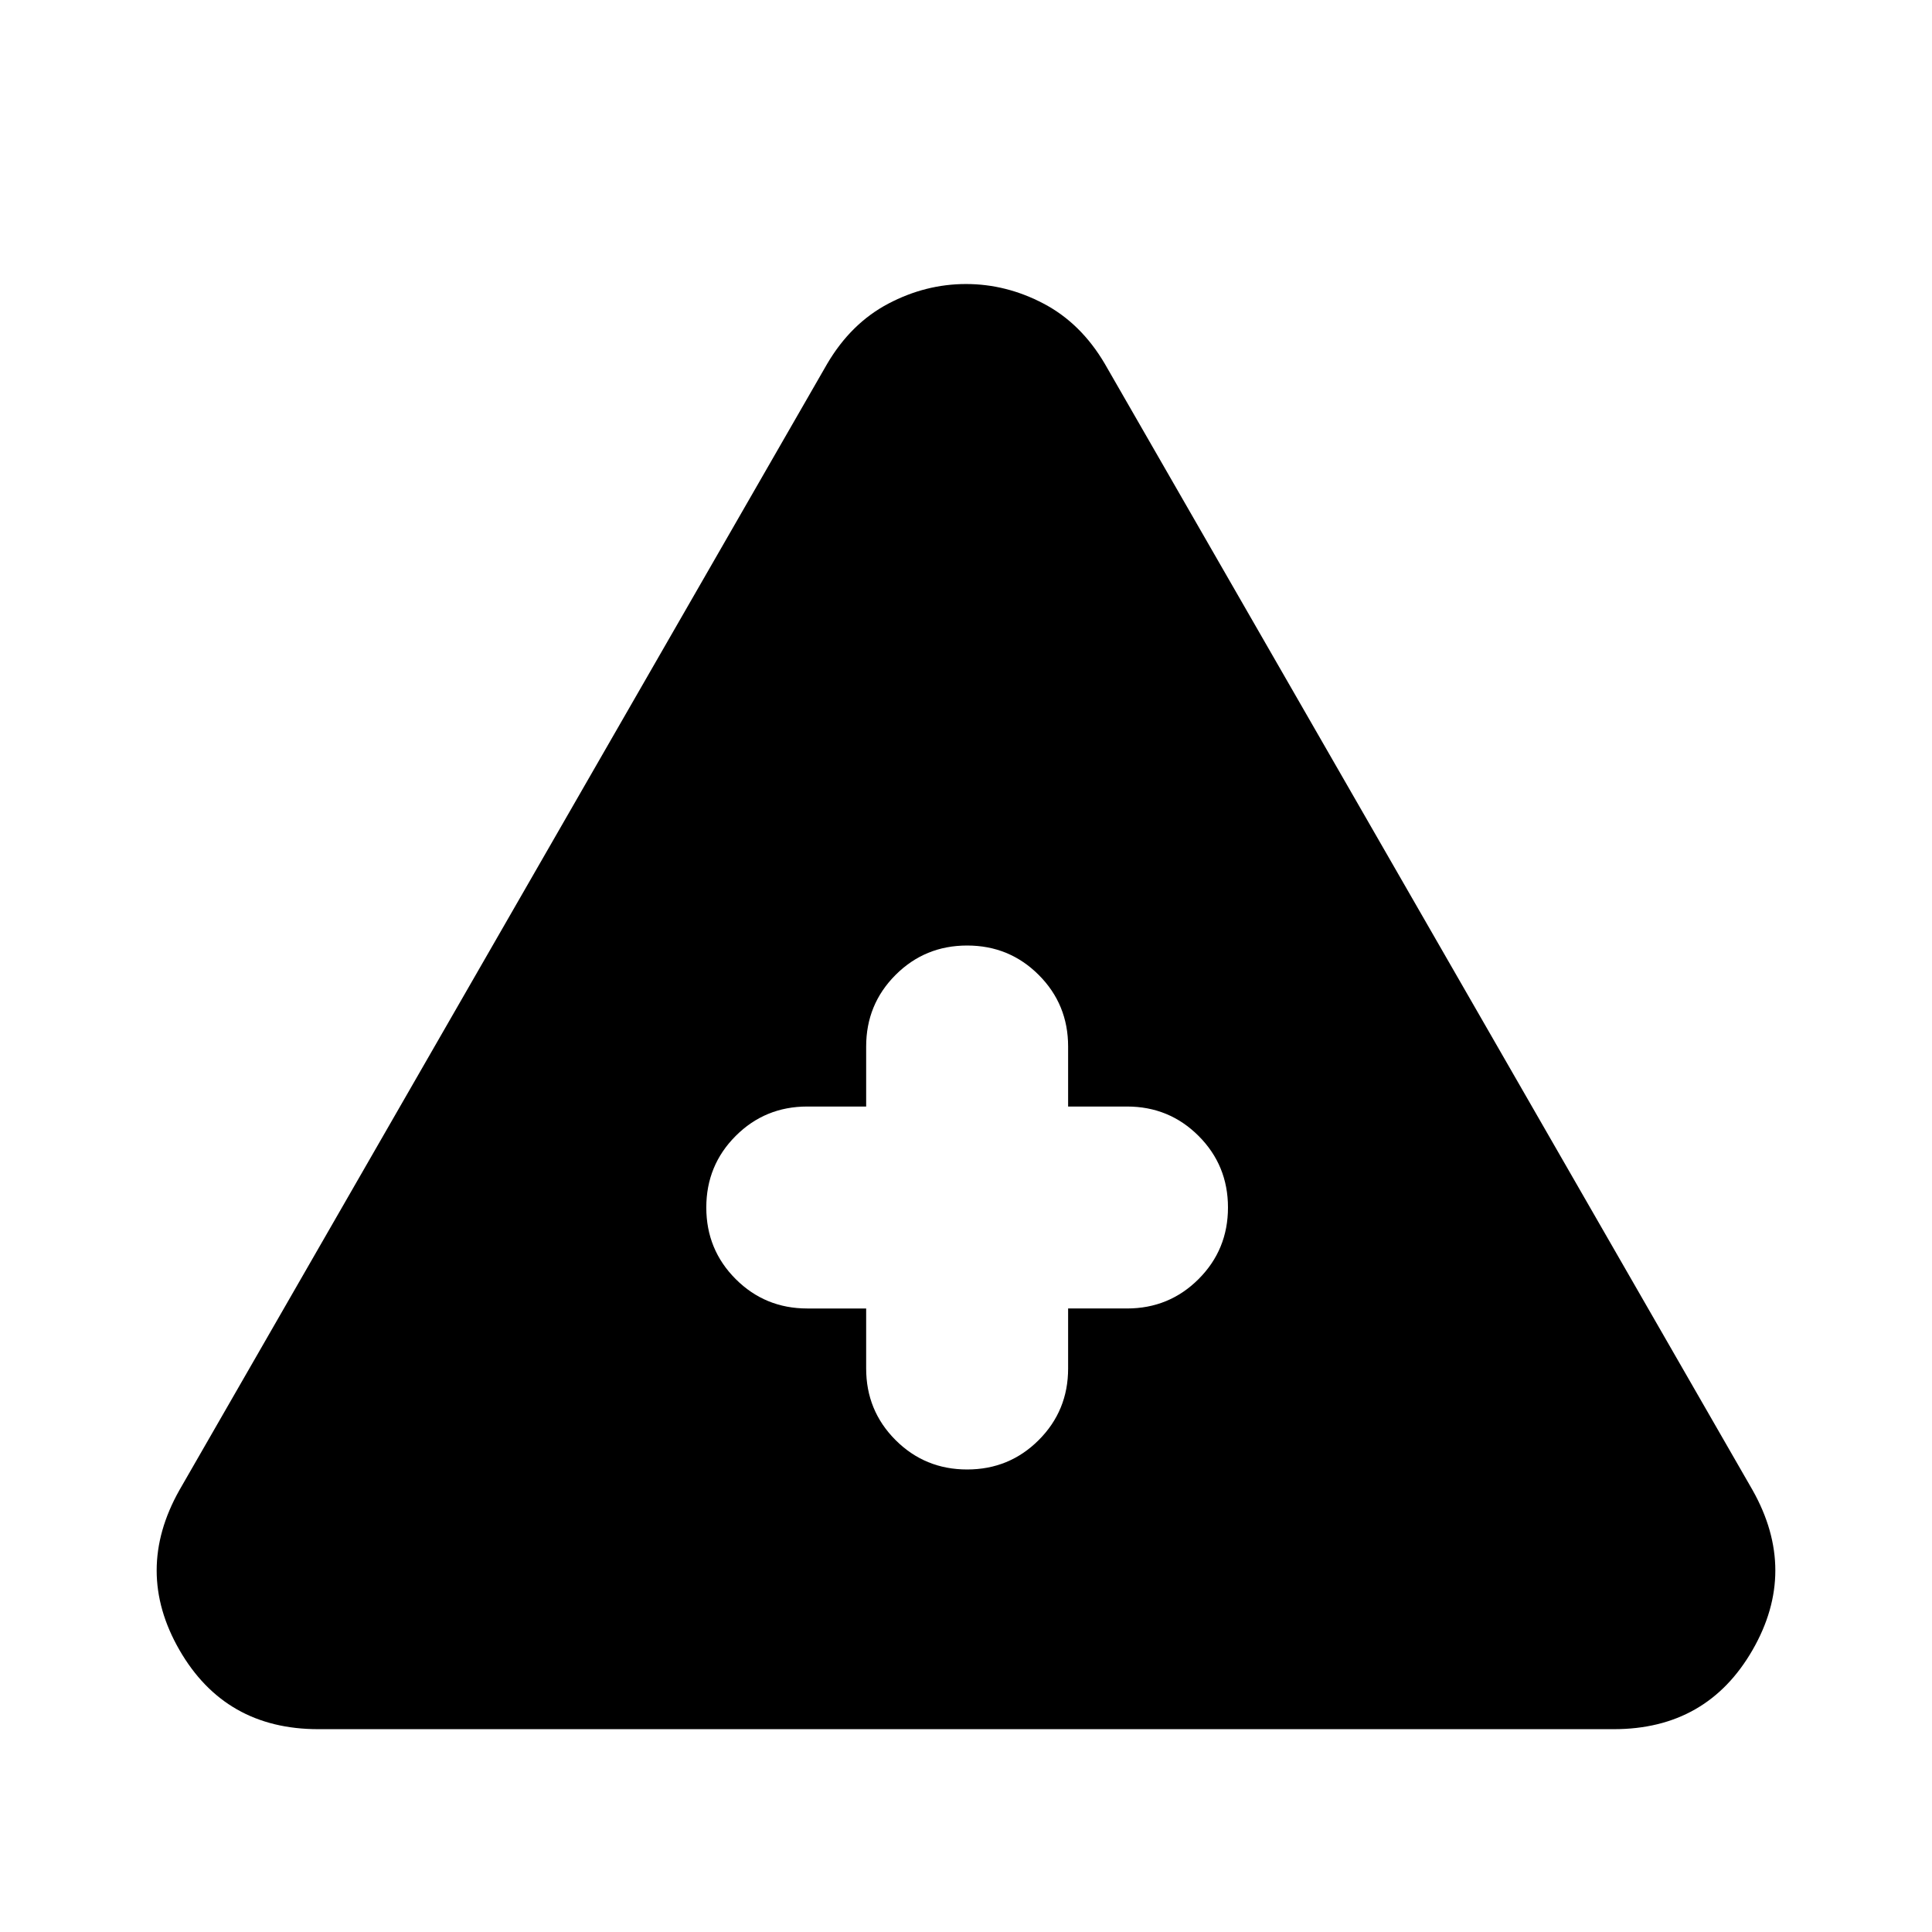 <svg xmlns="http://www.w3.org/2000/svg" height="24" viewBox="0 -960 960 960" width="24"><path d="M158.131-100.782q-46.305 0-68.957-39.326-22.653-39.327 0-79.501L411.043-779.26q11.826-20.088 30.348-29.849T480-818.87q20.087 0 38.609 9.761 18.522 9.761 30.348 29.849l321.869 559.651q22.653 40.174 0 79.501-22.652 39.326-68.957 39.326H158.131Zm272.26-209.044V-280q0 20.957 14.609 35.566 14.609 14.608 35.565 14.608 20.957 0 35.566-14.608Q530.74-259.043 530.74-280v-29.826H560q20.957 0 35.566-14.608 14.608-14.609 14.608-35.566t-14.608-35.566Q580.957-410.174 560-410.174h-29.26V-440q0-20.957-14.609-35.566-14.609-14.608-35.566-14.608-20.956 0-35.565 14.608-14.609 14.609-14.609 35.566v29.826H401.13q-20.956 0-35.565 14.608-14.609 14.609-14.609 35.566t14.609 35.566q14.609 14.608 35.565 14.608h29.261Z"/></svg>